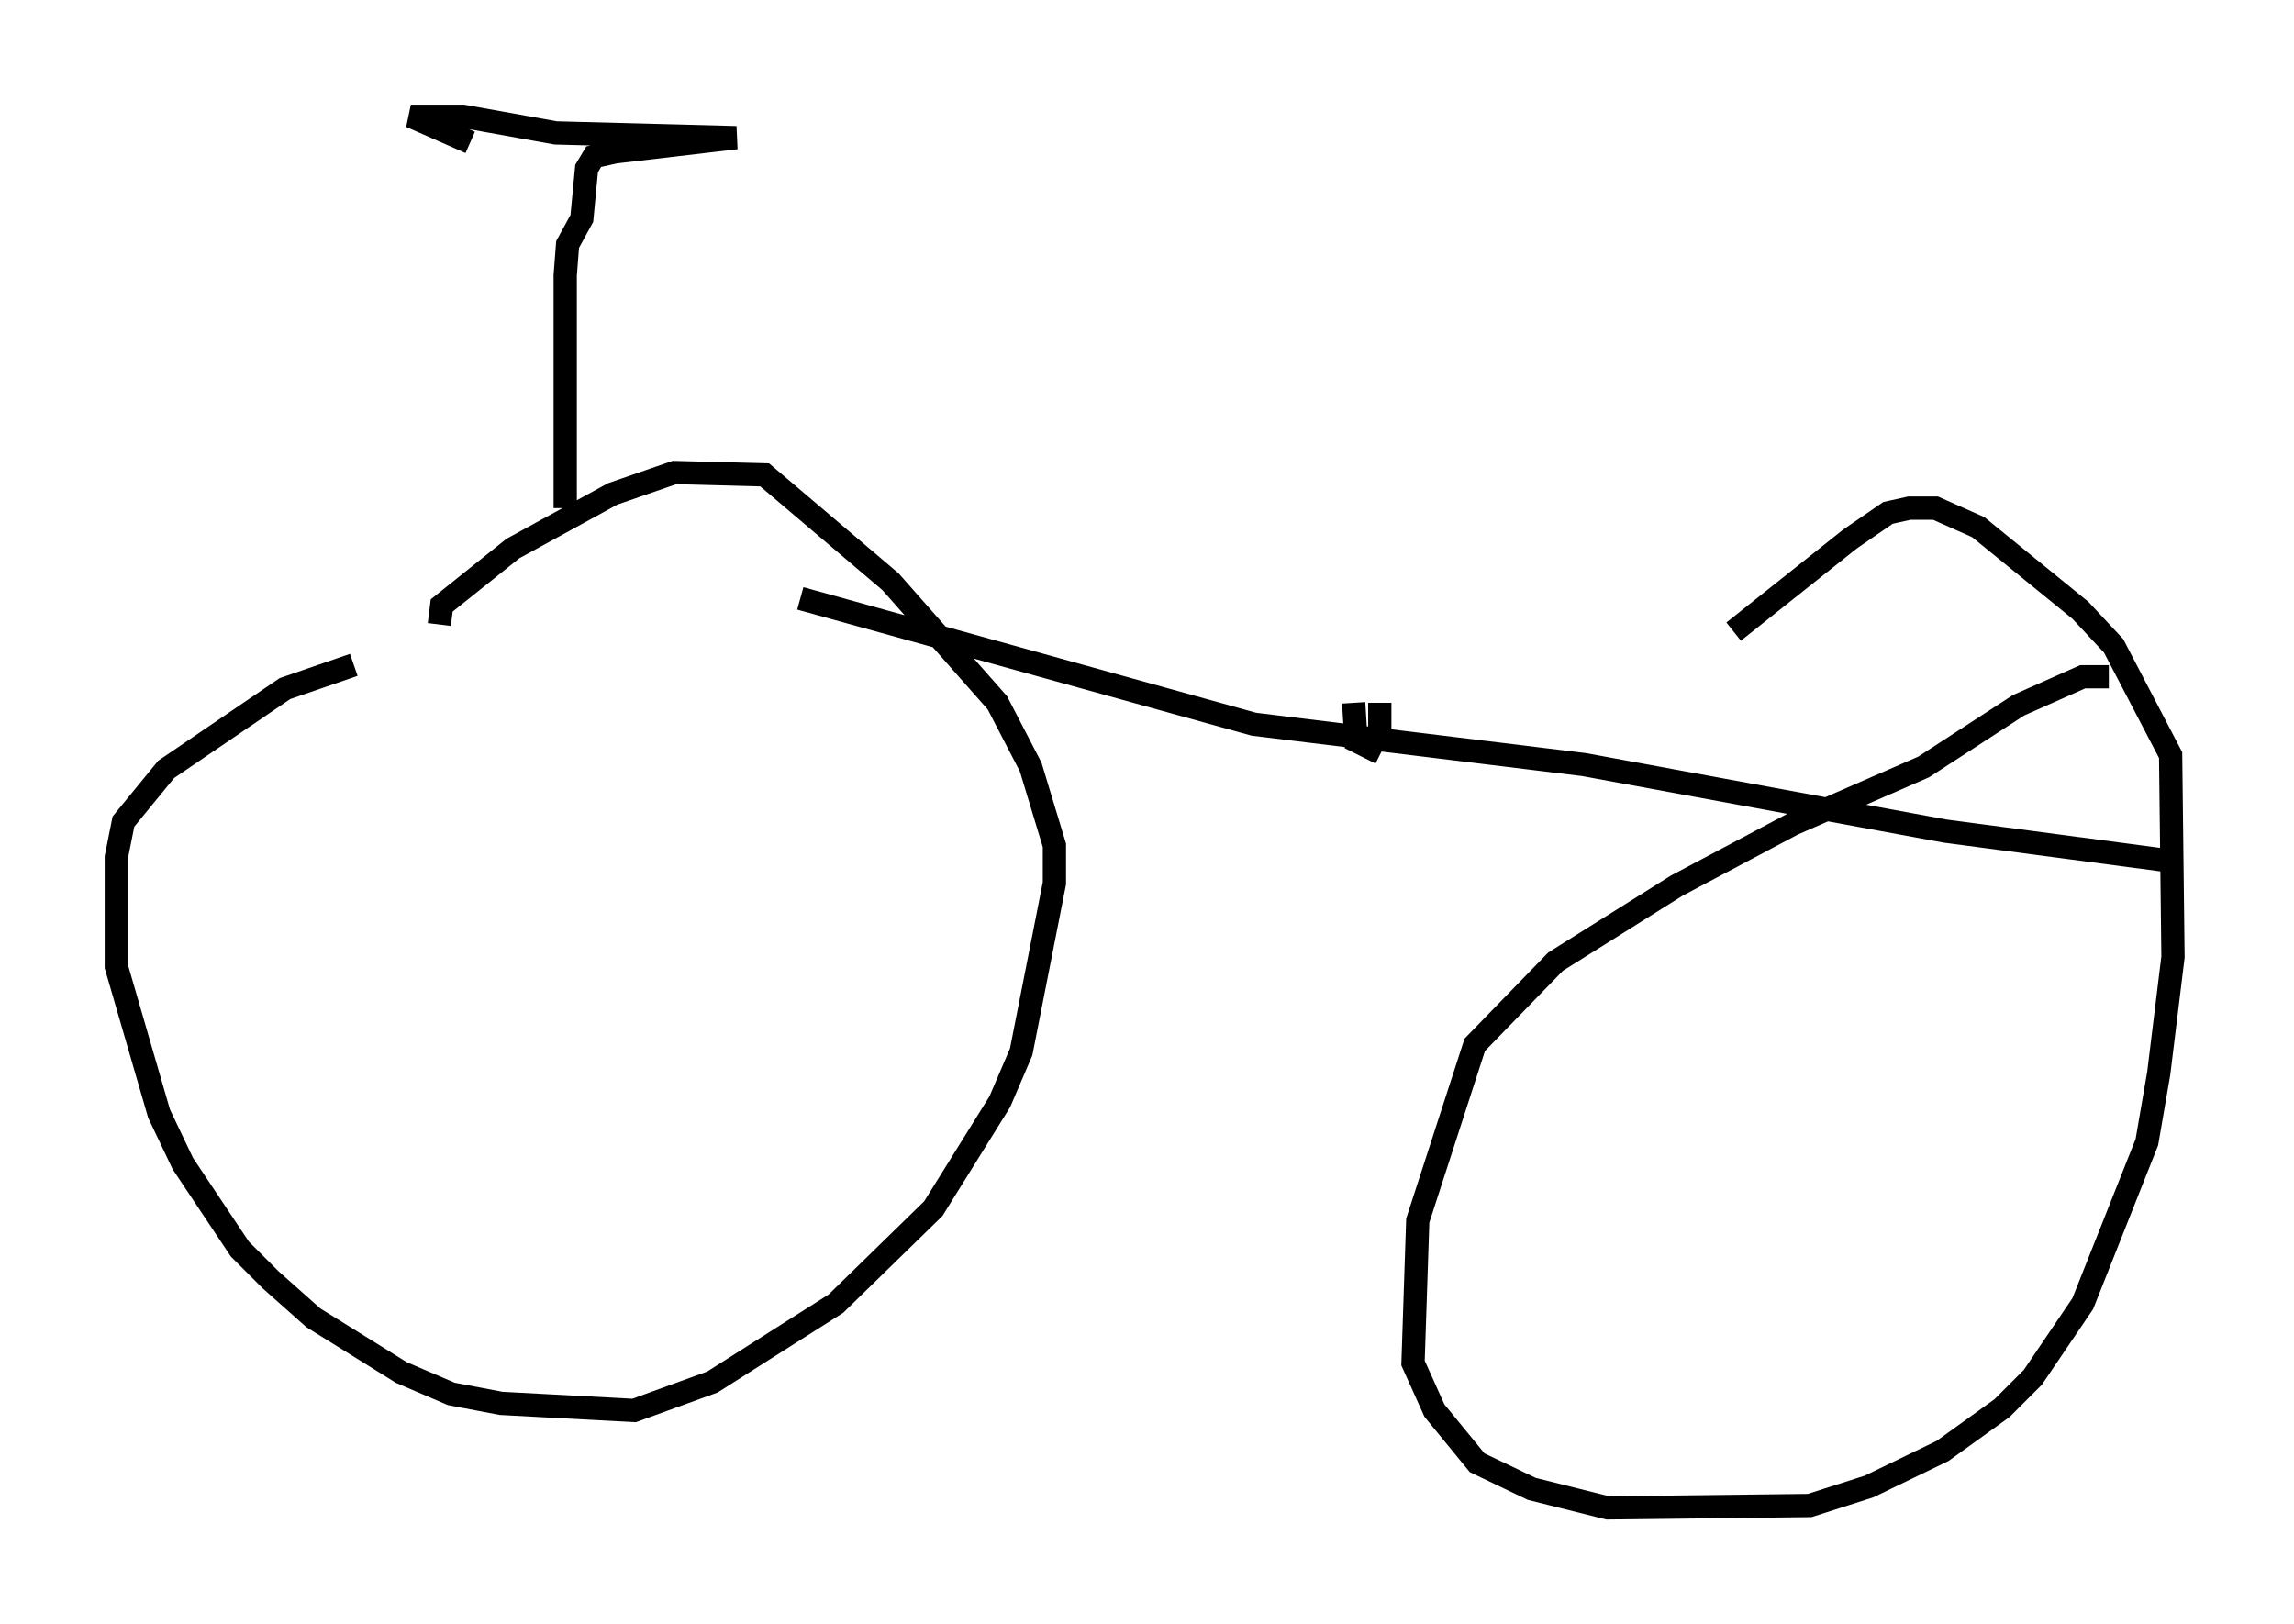 <?xml version="1.0" encoding="utf-8" ?>
<svg baseProfile="full" height="69.821" version="1.1" width="98.609" xmlns="http://www.w3.org/2000/svg" xmlns:ev="http://www.w3.org/2001/xml-events" xmlns:xlink="http://www.w3.org/1999/xlink"><defs /><rect fill="white" height="69.821" width="98.609" x="0" y="0" /><path d="M23.273, 28.888 m-8.065, -0.306 l-2.96, 1.021 -5.104, 3.471 l-1.838, 2.246 -0.306, 1.531 l0.0, 4.696 1.838, 6.329 l1.021, 2.144 2.45, 3.675 l1.327, 1.327 1.838, 1.633 l3.777, 2.348 2.144, 0.919 l2.144, 0.408 5.717, 0.306 l3.369, -1.225 5.308, -3.369 l4.185, -4.083 2.858, -4.594 l0.919, -2.144 1.429, -7.248 l0.0, -1.633 -1.021, -3.369 l-1.429, -2.756 -4.594, -5.206 l-5.41, -4.594 -3.879, -0.102 l-2.654, 0.919 -4.288, 2.348 l-3.063, 2.45 -0.102, 0.817 m71.765, 2.246 l-1.123, 0.0 -2.756, 1.225 l-4.083, 2.654 -5.615, 2.45 l-5.002, 2.654 -5.206, 3.267 l-3.471, 3.573 -2.45, 7.554 l-0.204, 6.125 0.919, 2.042 l1.838, 2.246 2.348, 1.123 l3.267, 0.817 8.677, -0.102 l2.552, -0.817 3.165, -1.531 l2.552, -1.838 1.327, -1.327 l2.144, -3.165 2.756, -6.942 l0.51, -2.96 0.613, -5.002 l-0.102, -8.677 -2.45, -4.696 l-1.429, -1.531 -4.39, -3.573 l-1.838, -0.817 -1.123, 0.0 l-0.919, 0.204 -1.633, 1.123 l-5.002, 3.981 m-40.119, -1.429 l19.498, 5.41 14.19, 1.735 l15.517, 2.858 10.004, 1.327 m-69.315, -15.211 l0.0, -10.004 0.102, -1.327 l0.613, -1.123 0.204, -2.144 l0.306, -0.51 0.919, -0.204 l5.206, -0.613 -7.758, -0.204 l-3.981, -0.715 -2.246, 0.0 l2.552, 1.123 m39.098, 24.092 l0.0, 1.123 -0.408, 0.817 l-0.613, -0.306 -0.102, -1.633 " fill="none" stroke="black" stroke-width="1" /></svg>